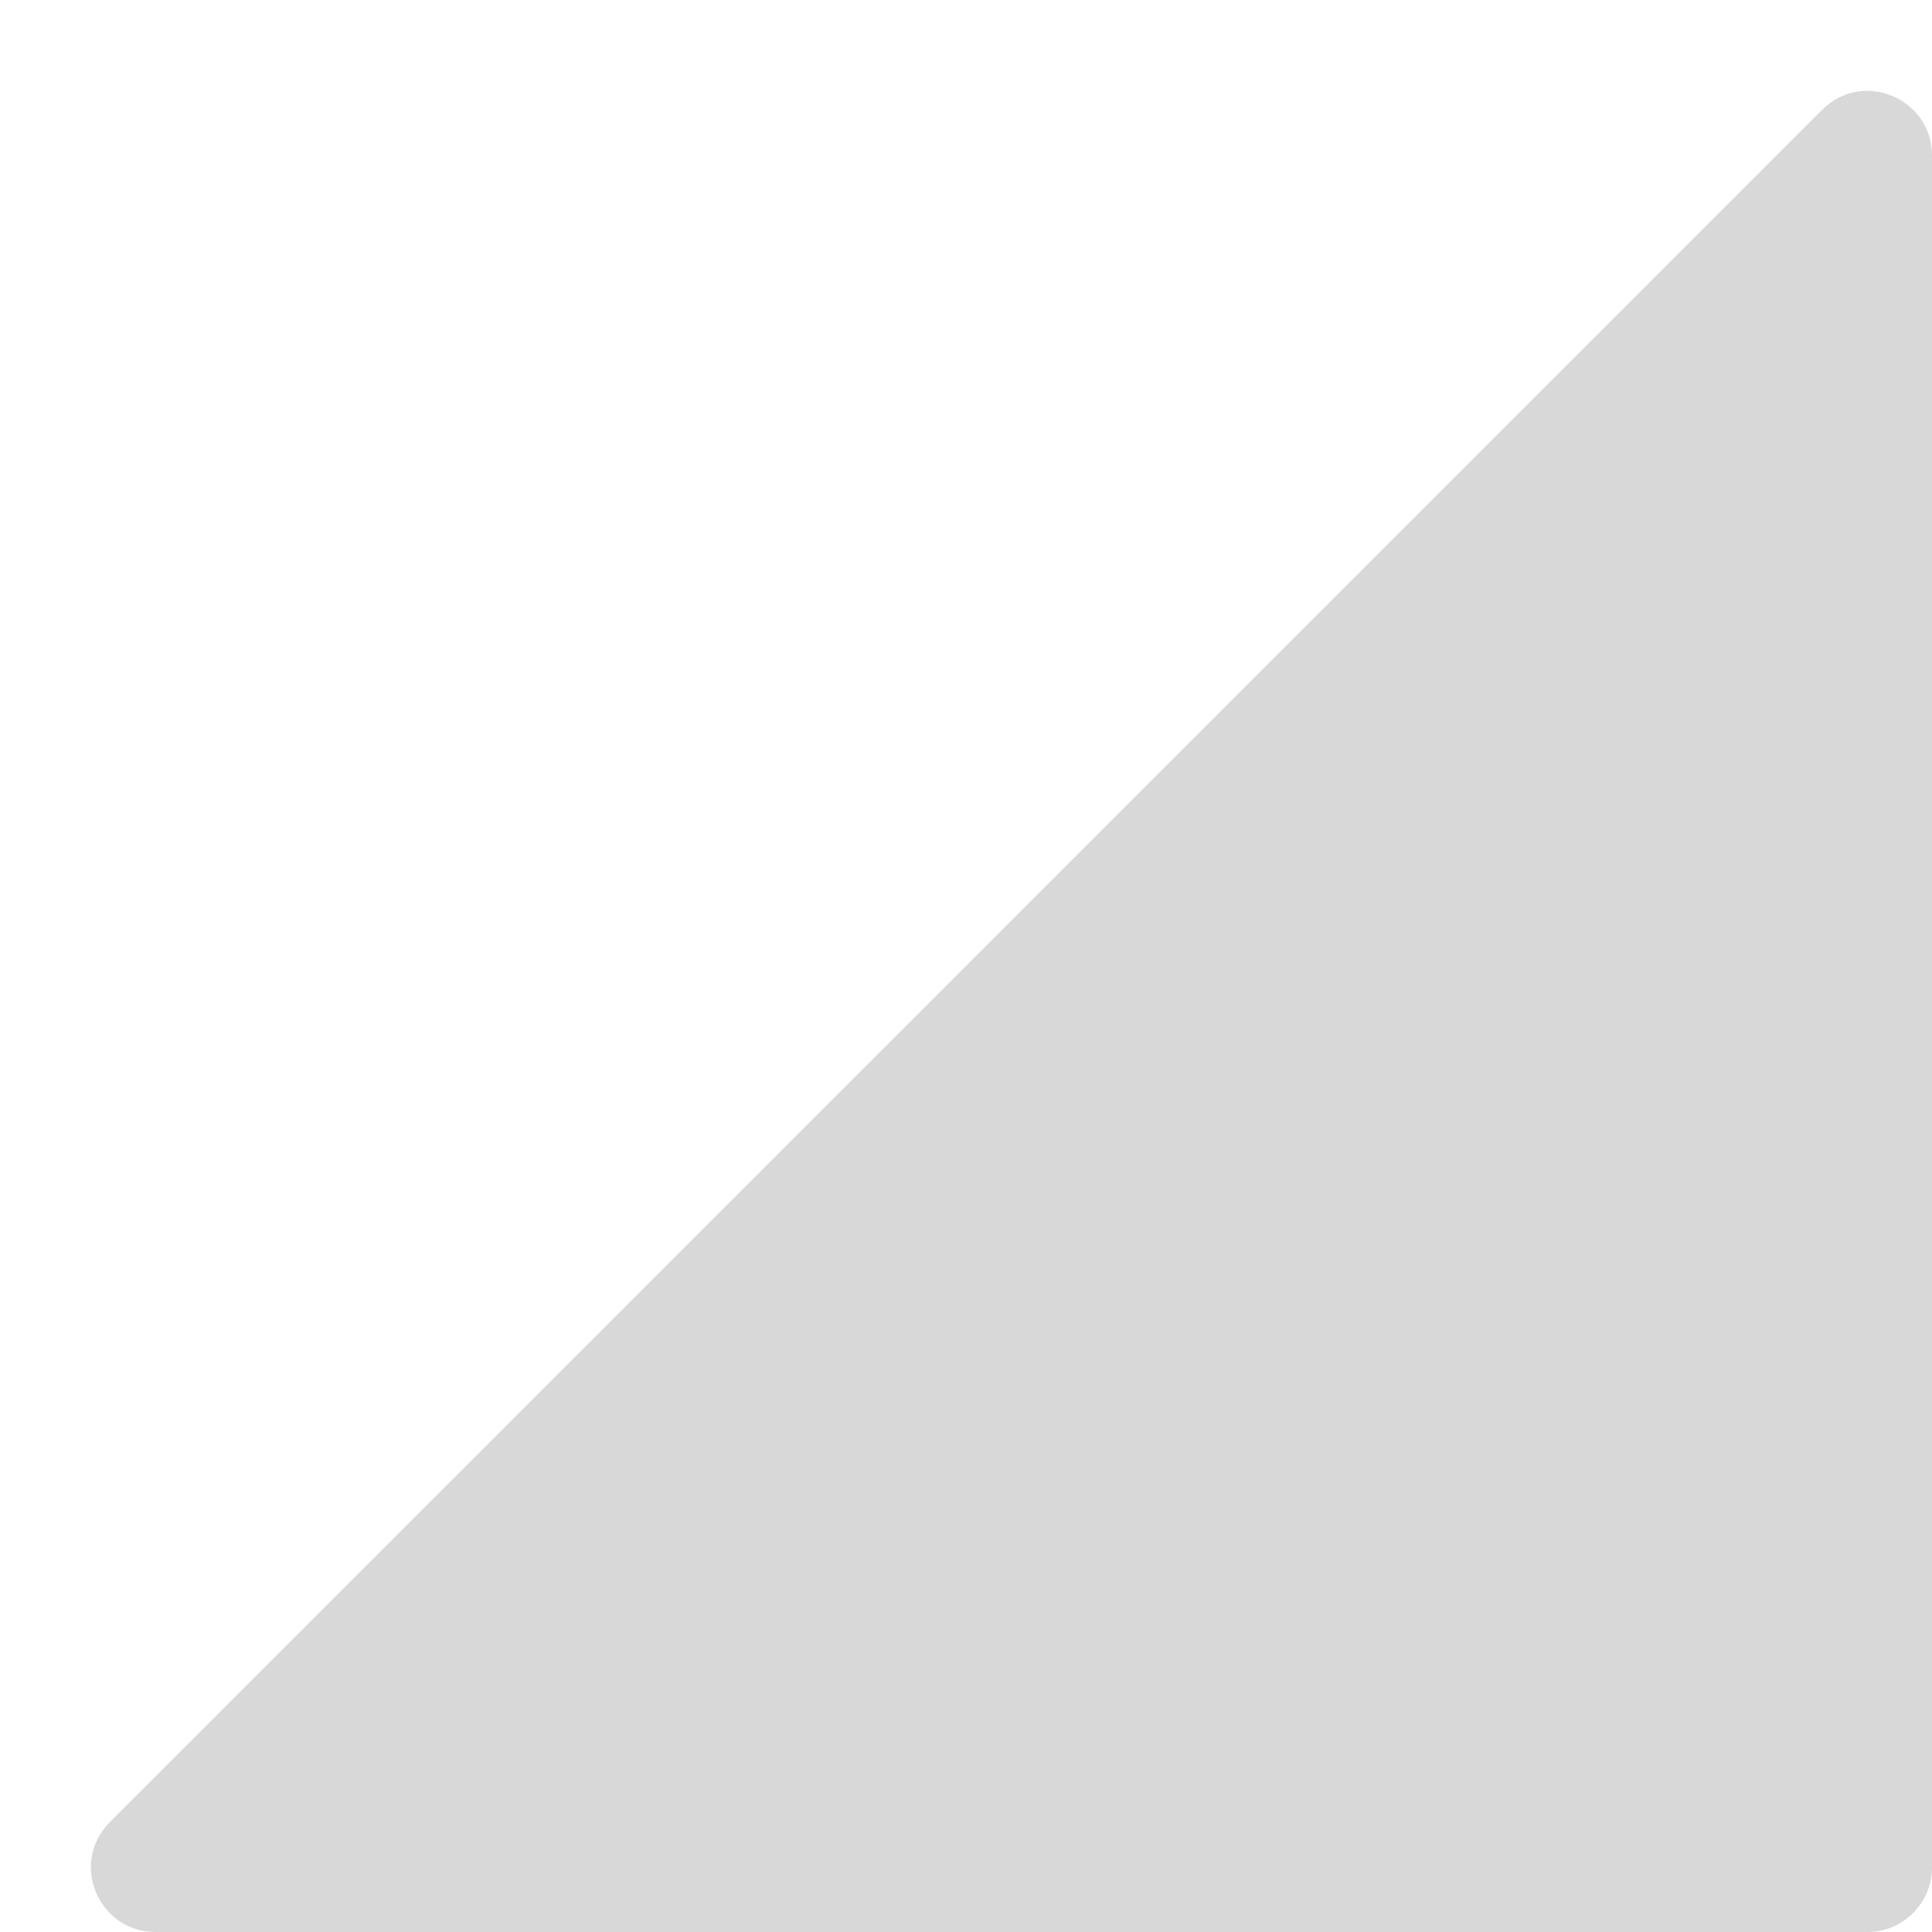 <svg xmlns="http://www.w3.org/2000/svg" xmlns:xlink="http://www.w3.org/1999/xlink" fill="none" version="1.1" width="6" height="6" viewBox="0 0 6 6"><g><g><path d="M0.341,5.659C0.215,5.785,0.305,6,0.483,6L5.8,6C5.91,6,6,5.91,6,5.8L6,0.483C6,0.305,5.785,0.215,5.659,0.341L3,3L0.341,5.659Z" fill="#D8D8D8" fill-opacity="1"/></g></g></svg>